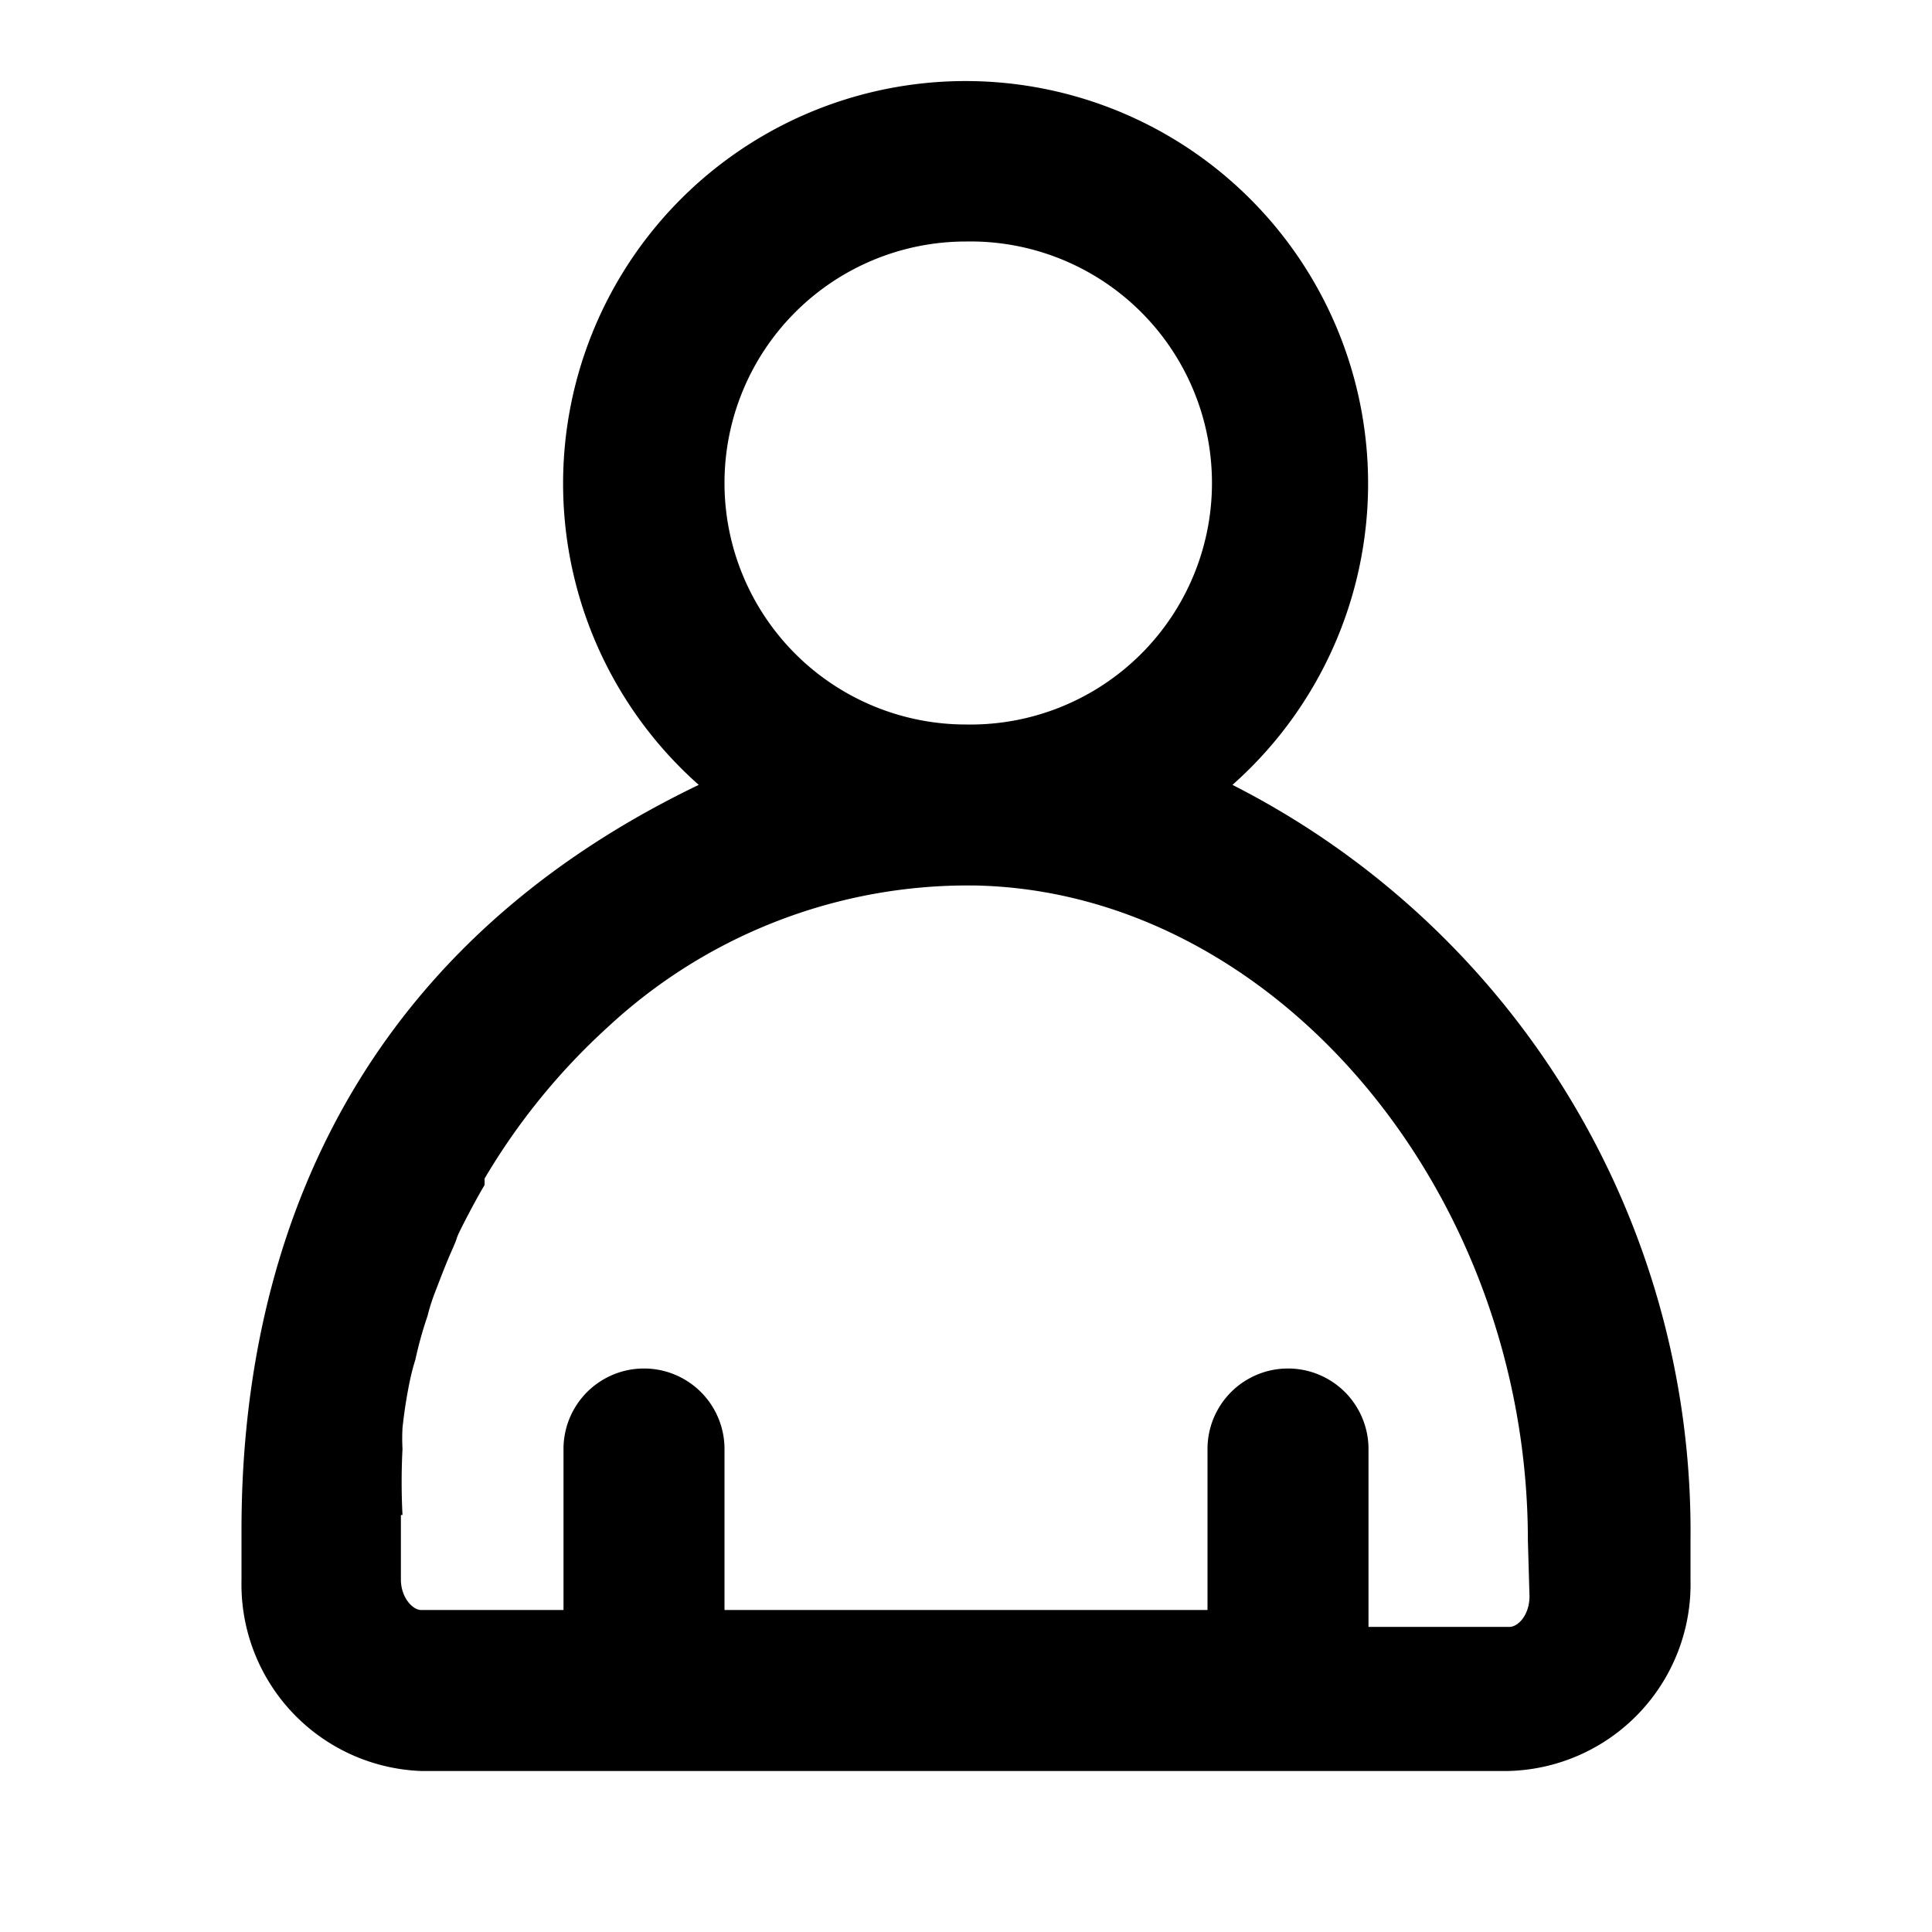 <svg xmlns="http://www.w3.org/2000/svg" width="24" height="24" viewBox="0 0 24 24">
  <path d="M 15.31 9.75 a 5 5 0 1 0 -6.63 0 c -4.68 2.25 -5.68 6.25 -5.68 9.25 v 0.63 A 2.32 2.32 0 0 0 5.23 22 h 13.5 A 2.32 2.32 0 0 0 21 19.62 v -0.48 A 10.4 10.4 0 0 0 15.31 9.75 Z M 12 3 a 3 3 0 0 1 0.11 6 h -0.11 A 3 3 0 0 1 12 3 Z Z m -13 14 Z m 20 2.83 c 0 0.23 -0.14 0.38 -0.25 0.38 H 17 V 18 a 1 1 0 0 0 -2 0 v 2 H 9 V 18 a 1 1 0 0 0 -2 0 v 2 H 5.23 c -0.1 0 -0.25 -0.15 -0.25 -0.38 v -0.8 H 5 A 7.92 7.92 0 0 1 5 18 a 2.34 2.34 0 0 1 0 -0.26 a 5.81 5.81 0 0 1 0.09 -0.58 a 2.68 2.68 0 0 1 0.07 -0.27 a 4.77 4.77 0 0 1 0.15 -0.54 a 2.58 2.58 0 0 1 0.08 -0.26 c 0.07 -0.18 0.14 -0.37 0.22 -0.55 s 0.05 -0.13 0.08 -0.2 s 0.21 -0.42 0.33 -0.62 l 0 -0.08 a 8.12 8.12 0 0 1 1.54 -1.89 A 6.57 6.57 0 0 1 11.93 11 h 0.19 c 3.72 0.08 6.86 3.8 6.86 8.14 Z" fill="currentColor"/>
</svg>

